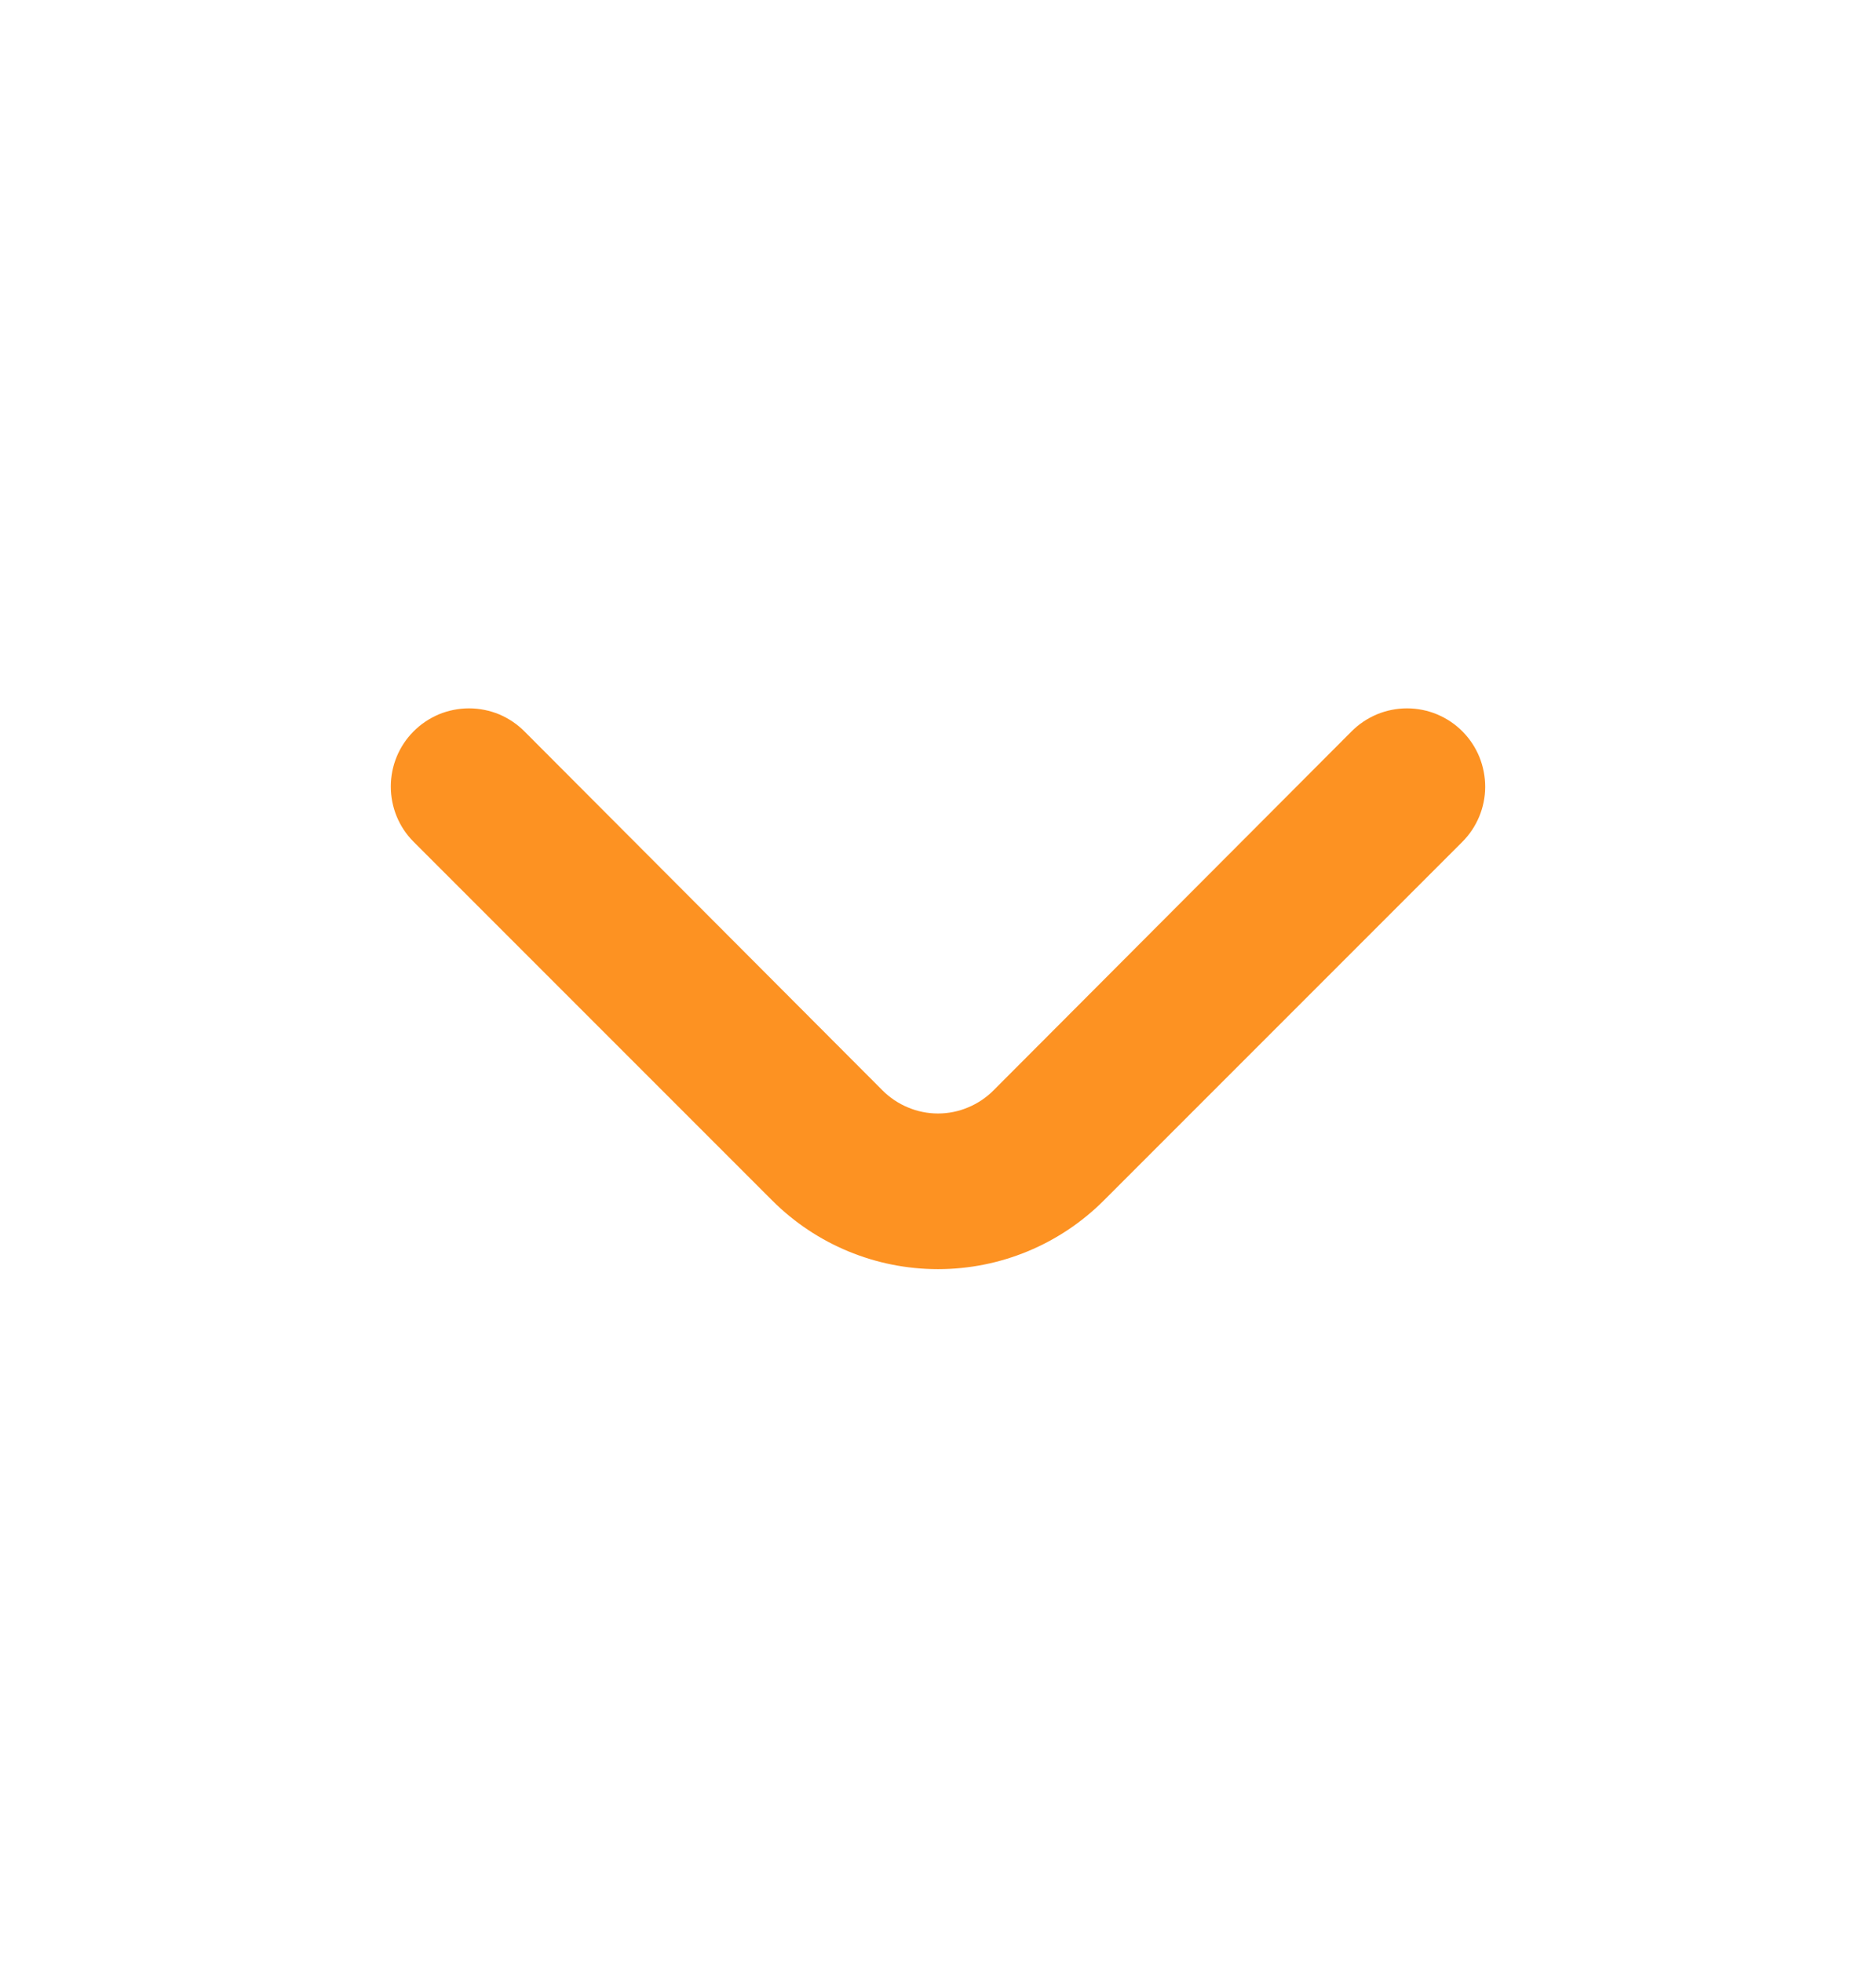 <svg viewBox="0 0 22 23" fill="none" xmlns="http://www.w3.org/2000/svg">
  <path d="M11.651 12.784C11.566 12.869 11.464 12.938 11.352 12.984C11.241 13.031 11.121 13.055 11 13.055C10.879 13.055 10.759 13.031 10.648 12.984C10.536 12.938 10.434 12.869 10.349 12.784L6.151 8.576C6.066 8.49 5.964 8.422 5.853 8.375C5.741 8.329 5.621 8.305 5.5 8.305C5.379 8.305 5.259 8.329 5.147 8.375C5.036 8.422 4.934 8.49 4.849 8.576C4.678 8.748 4.583 8.98 4.583 9.222C4.583 9.464 4.678 9.697 4.849 9.868L9.057 14.076C9.572 14.591 10.271 14.88 11 14.88C11.729 14.88 12.428 14.591 12.943 14.076L17.151 9.868C17.32 9.698 17.416 9.467 17.417 9.227C17.417 9.106 17.394 8.987 17.349 8.875C17.303 8.763 17.236 8.662 17.151 8.576C17.066 8.49 16.964 8.422 16.852 8.375C16.741 8.329 16.621 8.305 16.5 8.305C16.379 8.305 16.259 8.329 16.148 8.375C16.036 8.422 15.934 8.49 15.849 8.576L11.651 12.784Z" fill="#FD9222"/>
</svg>
